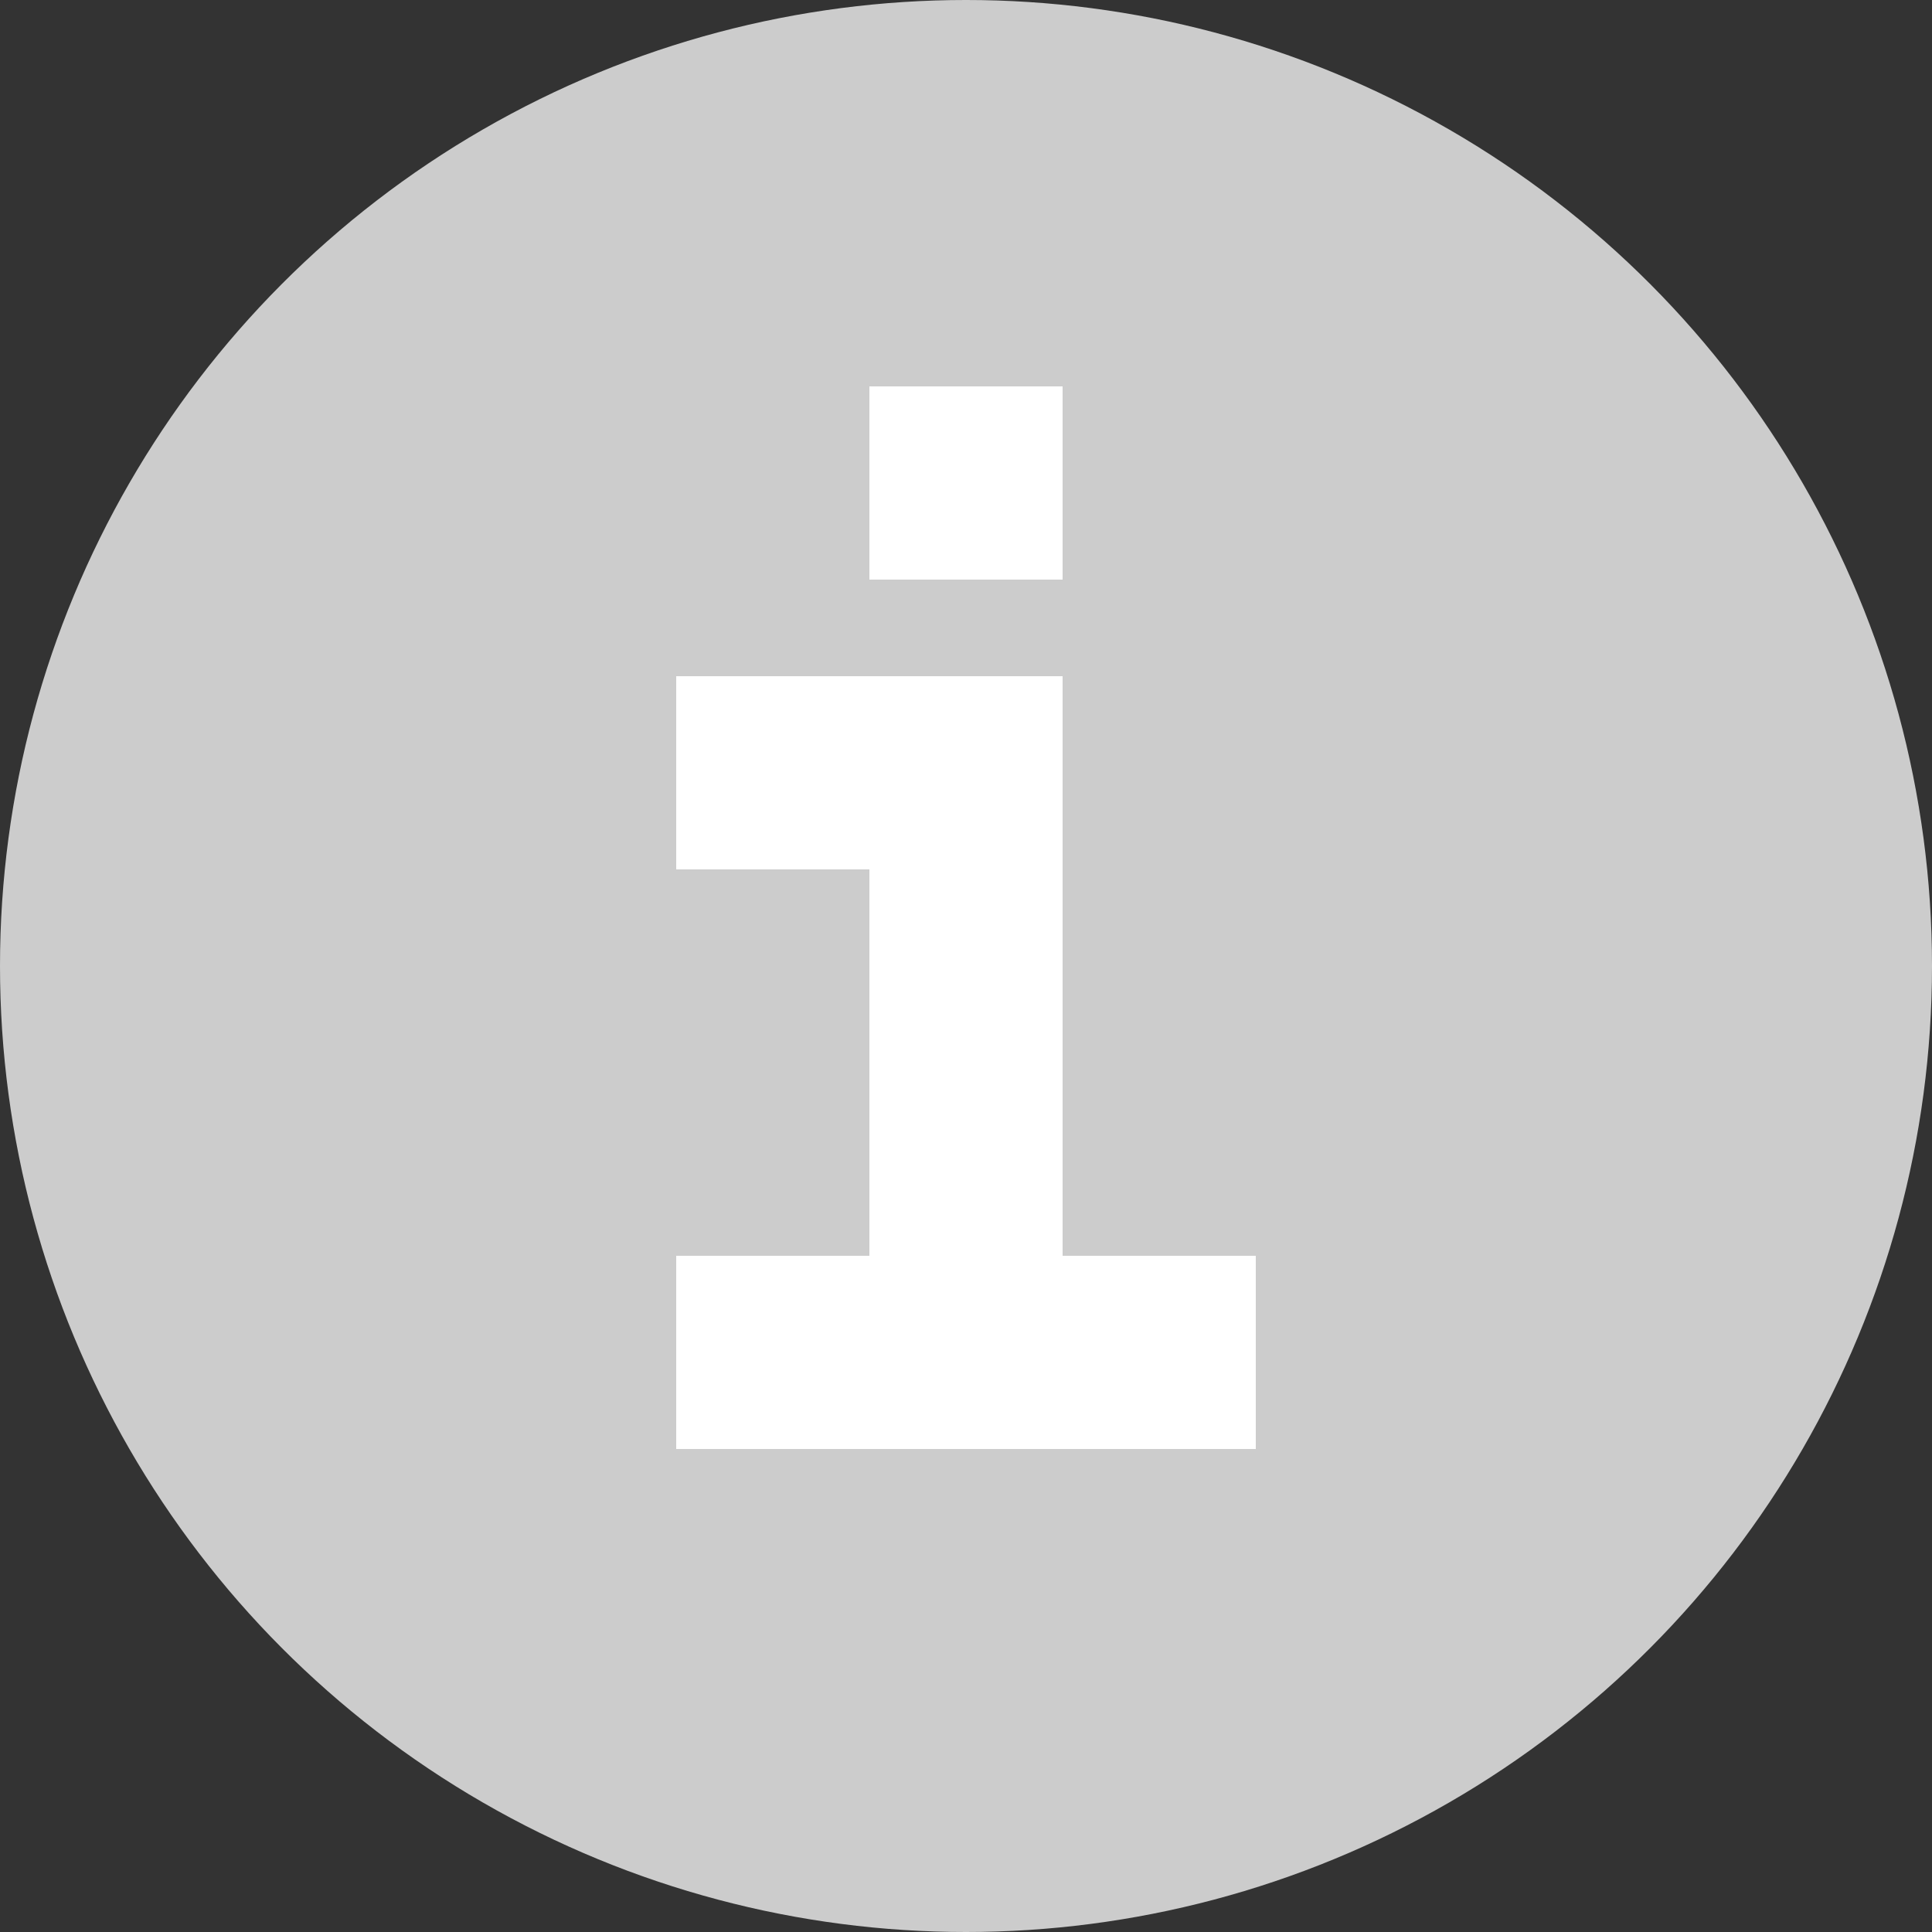 <?xml version="1.0" encoding="utf-8"?>
<!-- Generator: Adobe Illustrator 17.0.0, SVG Export Plug-In . SVG Version: 6.00 Build 0)  -->
<!DOCTYPE svg PUBLIC "-//W3C//DTD SVG 1.1//EN" "http://www.w3.org/Graphics/SVG/1.1/DTD/svg11.dtd">
<svg version="1.1" id="Layer_1" xmlns="http://www.w3.org/2000/svg" xmlns:xlink="http://www.w3.org/1999/xlink" x="0px" y="0px"
	 width="20px" height="20px" viewBox="2.5 18.5 20 20" enable-background="new 2.5 18.5 20 20" xml:space="preserve">
<rect x="2.5" y="18.5" width="20" height="20" fill="#333333" stroke="none"/>
<circle fill="#CCCCCC" cx="12.5" cy="28.5" r="10"/>
<g>
	<polygon fill="#FFFFFF" points="13.5,31.5 13.5,27.5 13.5,25.5 9.5,25.5 9.5,27.5 11.5,27.5 11.5,31.5 9.5,31.5 9.5,33.5 
		15.5,33.5 15.5,31.5 	"/>
	<rect x="11.5" y="22.5" fill="#FFFFFF" width="2" height="2"/>
</g>
</svg>
